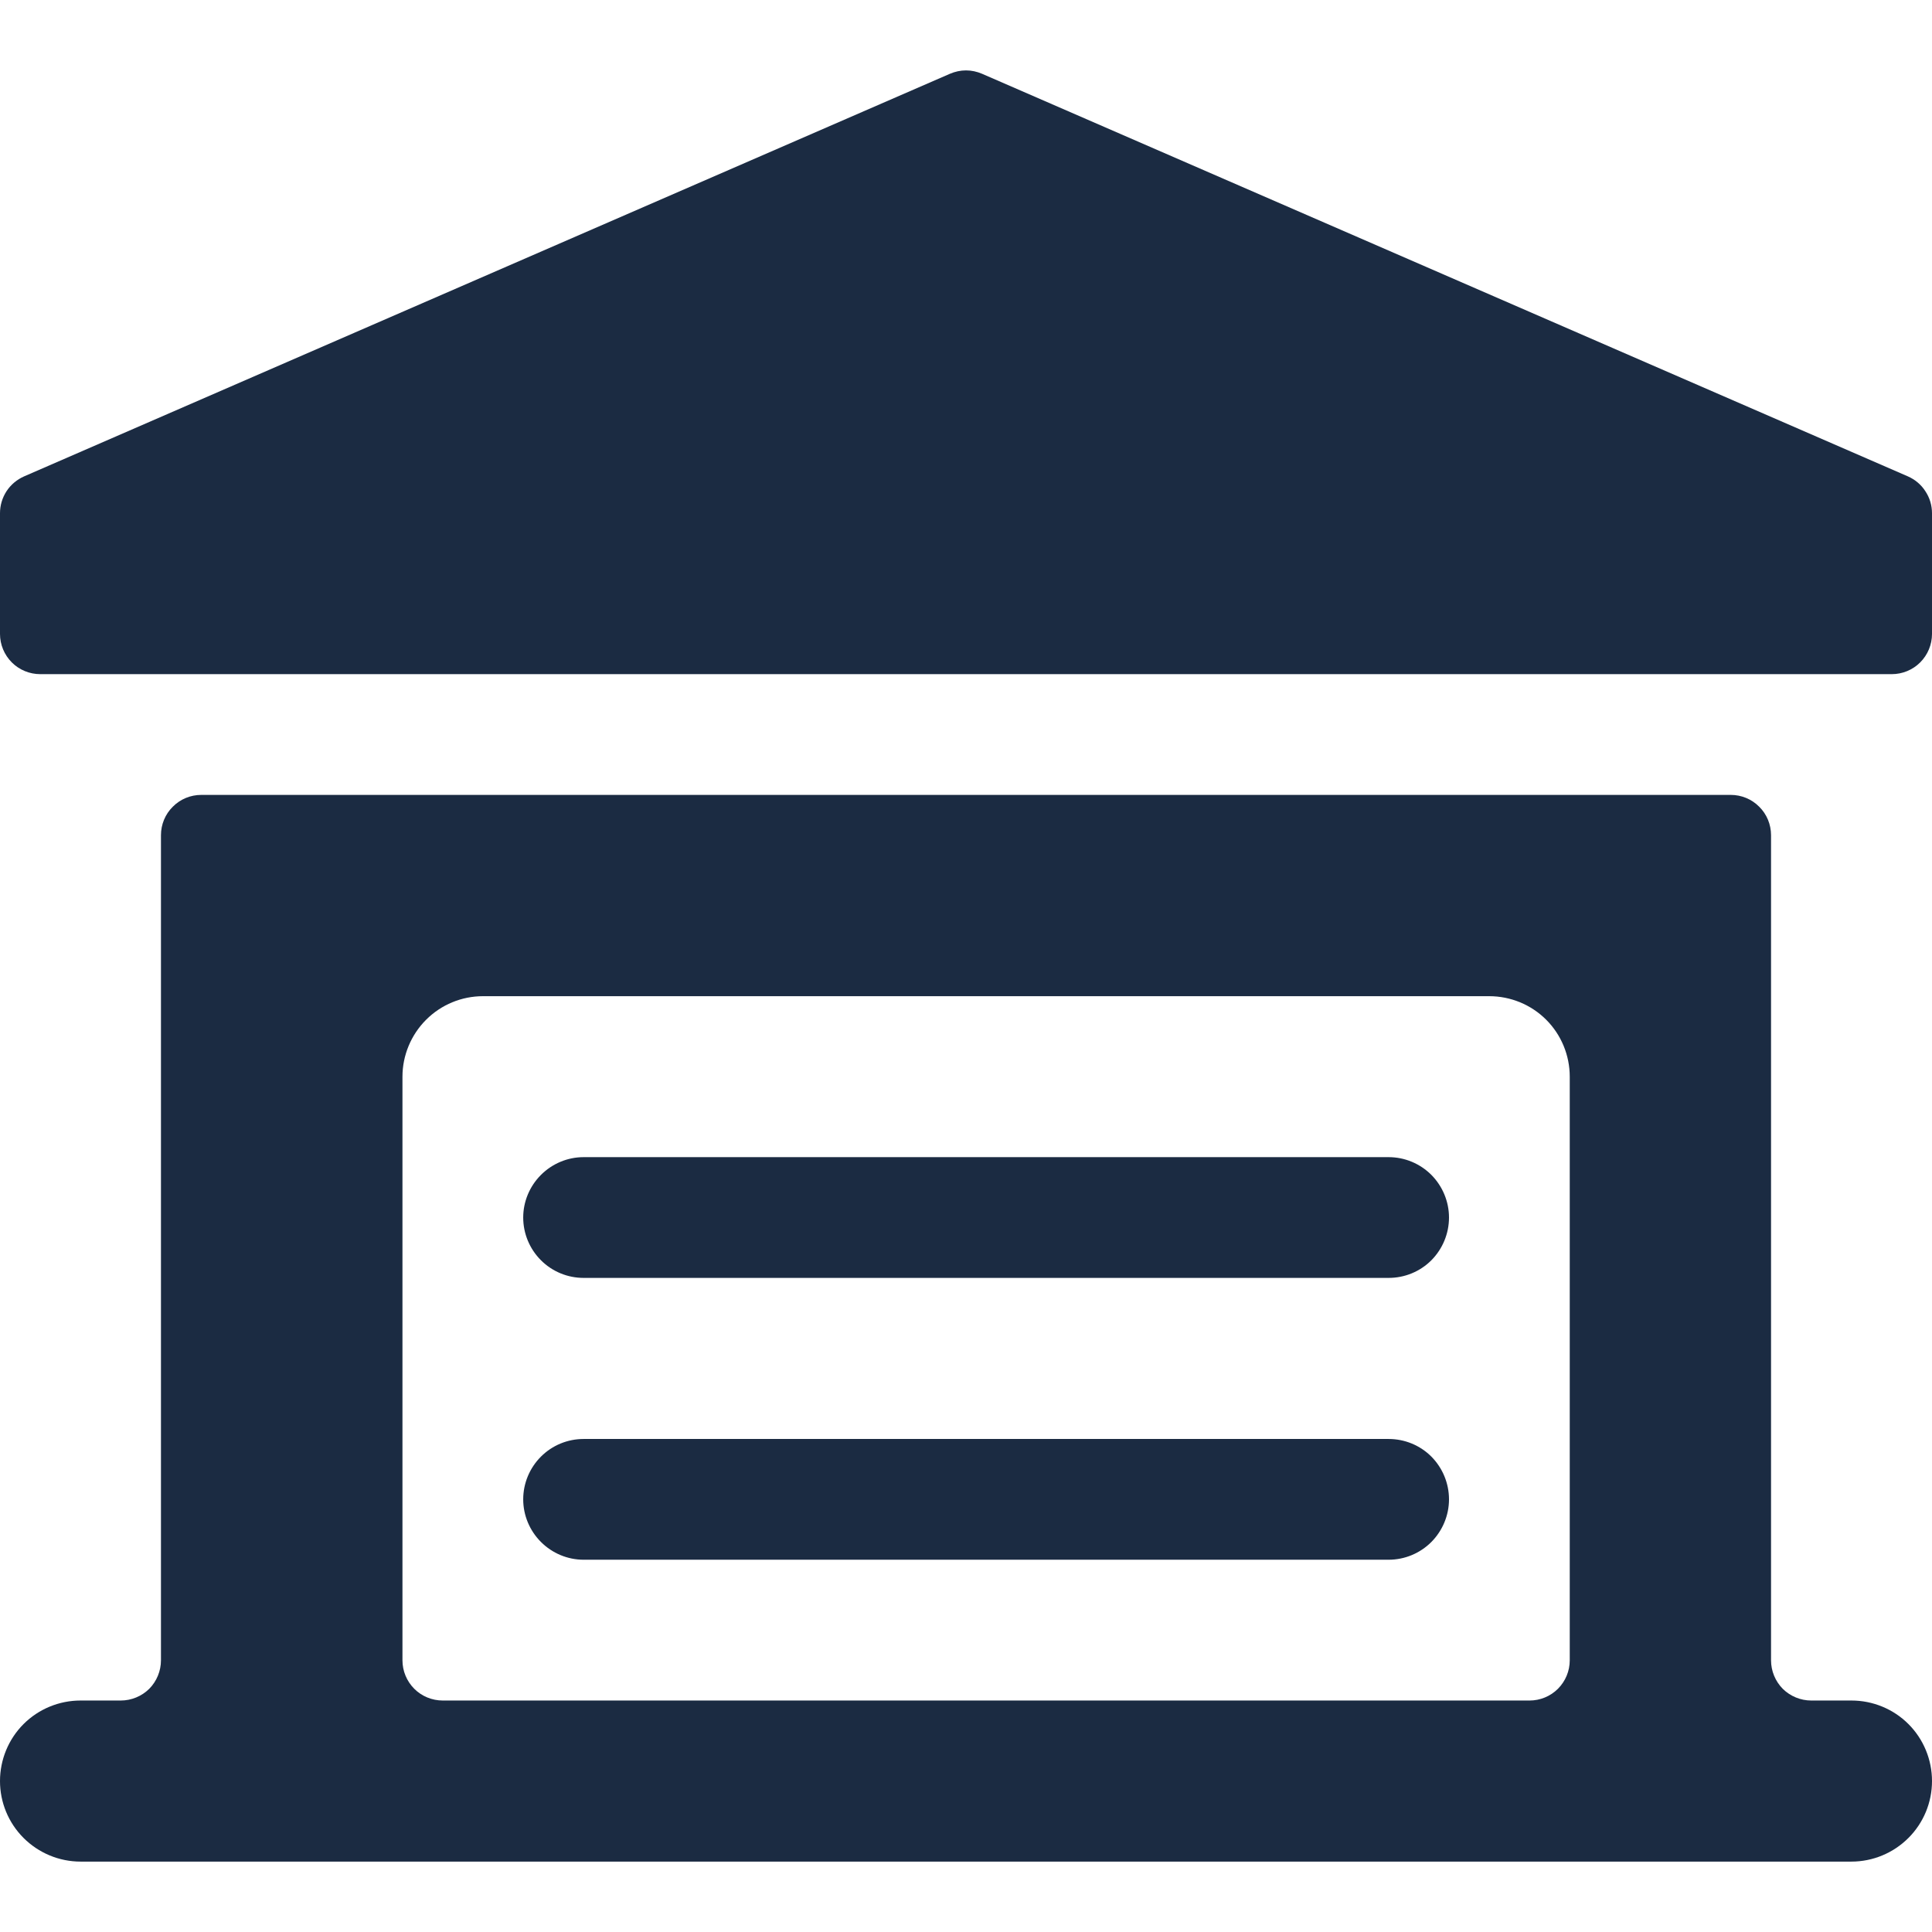 <svg width="16" height="16" viewBox="0 0 16 16" fill="none" xmlns="http://www.w3.org/2000/svg">
<g clip-path="url(#clip0_1363_191)">
<path d="M15.8 3.945L8.133 0.611C8.091 0.593 8.046 0.583 8 0.583C7.954 0.583 7.909 0.593 7.867 0.611L0.2 3.945C0.141 3.971 0.09 4.013 0.054 4.068C0.019 4.122 3.34001e-05 4.185 0 4.25L0 5.25C0 5.338 0.035 5.423 0.098 5.486C0.16 5.548 0.245 5.583 0.333 5.583H15.667C15.755 5.583 15.84 5.548 15.902 5.486C15.965 5.423 16 5.338 16 5.25V4.25C16 4.185 15.981 4.122 15.945 4.068C15.91 4.013 15.859 3.971 15.8 3.945ZM11.5 9.583H4.833C4.701 9.583 4.574 9.636 4.48 9.73C4.386 9.824 4.333 9.951 4.333 10.083C4.333 10.216 4.386 10.343 4.48 10.437C4.574 10.531 4.701 10.583 4.833 10.583H11.5C11.633 10.583 11.76 10.531 11.854 10.437C11.947 10.343 12 10.216 12 10.083C12 9.951 11.947 9.824 11.854 9.73C11.76 9.636 11.633 9.583 11.5 9.583ZM11.5 11.917H4.833C4.701 11.917 4.574 11.969 4.48 12.063C4.386 12.157 4.333 12.284 4.333 12.417C4.333 12.549 4.386 12.676 4.48 12.77C4.574 12.864 4.701 12.917 4.833 12.917H11.5C11.633 12.917 11.76 12.864 11.854 12.77C11.947 12.676 12 12.549 12 12.417C12 12.284 11.947 12.157 11.854 12.063C11.76 11.969 11.633 11.917 11.5 11.917Z" fill="#1B2B42"/>
<path d="M16 14.75C16 14.573 15.93 14.403 15.805 14.278C15.68 14.153 15.51 14.083 15.333 14.083H15C14.912 14.083 14.827 14.048 14.764 13.986C14.702 13.923 14.667 13.838 14.667 13.75V6.917C14.667 6.828 14.632 6.743 14.569 6.681C14.507 6.618 14.422 6.583 14.333 6.583H1.667C1.578 6.583 1.493 6.618 1.431 6.681C1.368 6.743 1.333 6.828 1.333 6.917V13.75C1.333 13.838 1.298 13.923 1.236 13.986C1.173 14.048 1.088 14.083 1 14.083H0.667C0.49 14.083 0.32 14.153 0.195 14.278C0.07 14.403 0 14.573 0 14.75C0 14.927 0.07 15.096 0.195 15.221C0.32 15.346 0.49 15.417 0.667 15.417H15.333C15.51 15.417 15.68 15.346 15.805 15.221C15.93 15.096 16 14.927 16 14.75ZM3.333 8.917C3.333 8.74 3.404 8.57 3.529 8.445C3.654 8.32 3.823 8.25 4 8.25H12.333C12.51 8.25 12.68 8.32 12.805 8.445C12.93 8.57 13 8.74 13 8.917V13.75C13 13.838 12.965 13.923 12.902 13.986C12.84 14.048 12.755 14.083 12.667 14.083H3.667C3.578 14.083 3.493 14.048 3.431 13.986C3.368 13.923 3.333 13.838 3.333 13.75V8.917Z" fill="#1B2B42"/>
</g>
<defs>
<clipPath id="clip0_1363_191">
<rect width="16" height="16" fill="white"/>
</clipPath>
</defs>
</svg>

